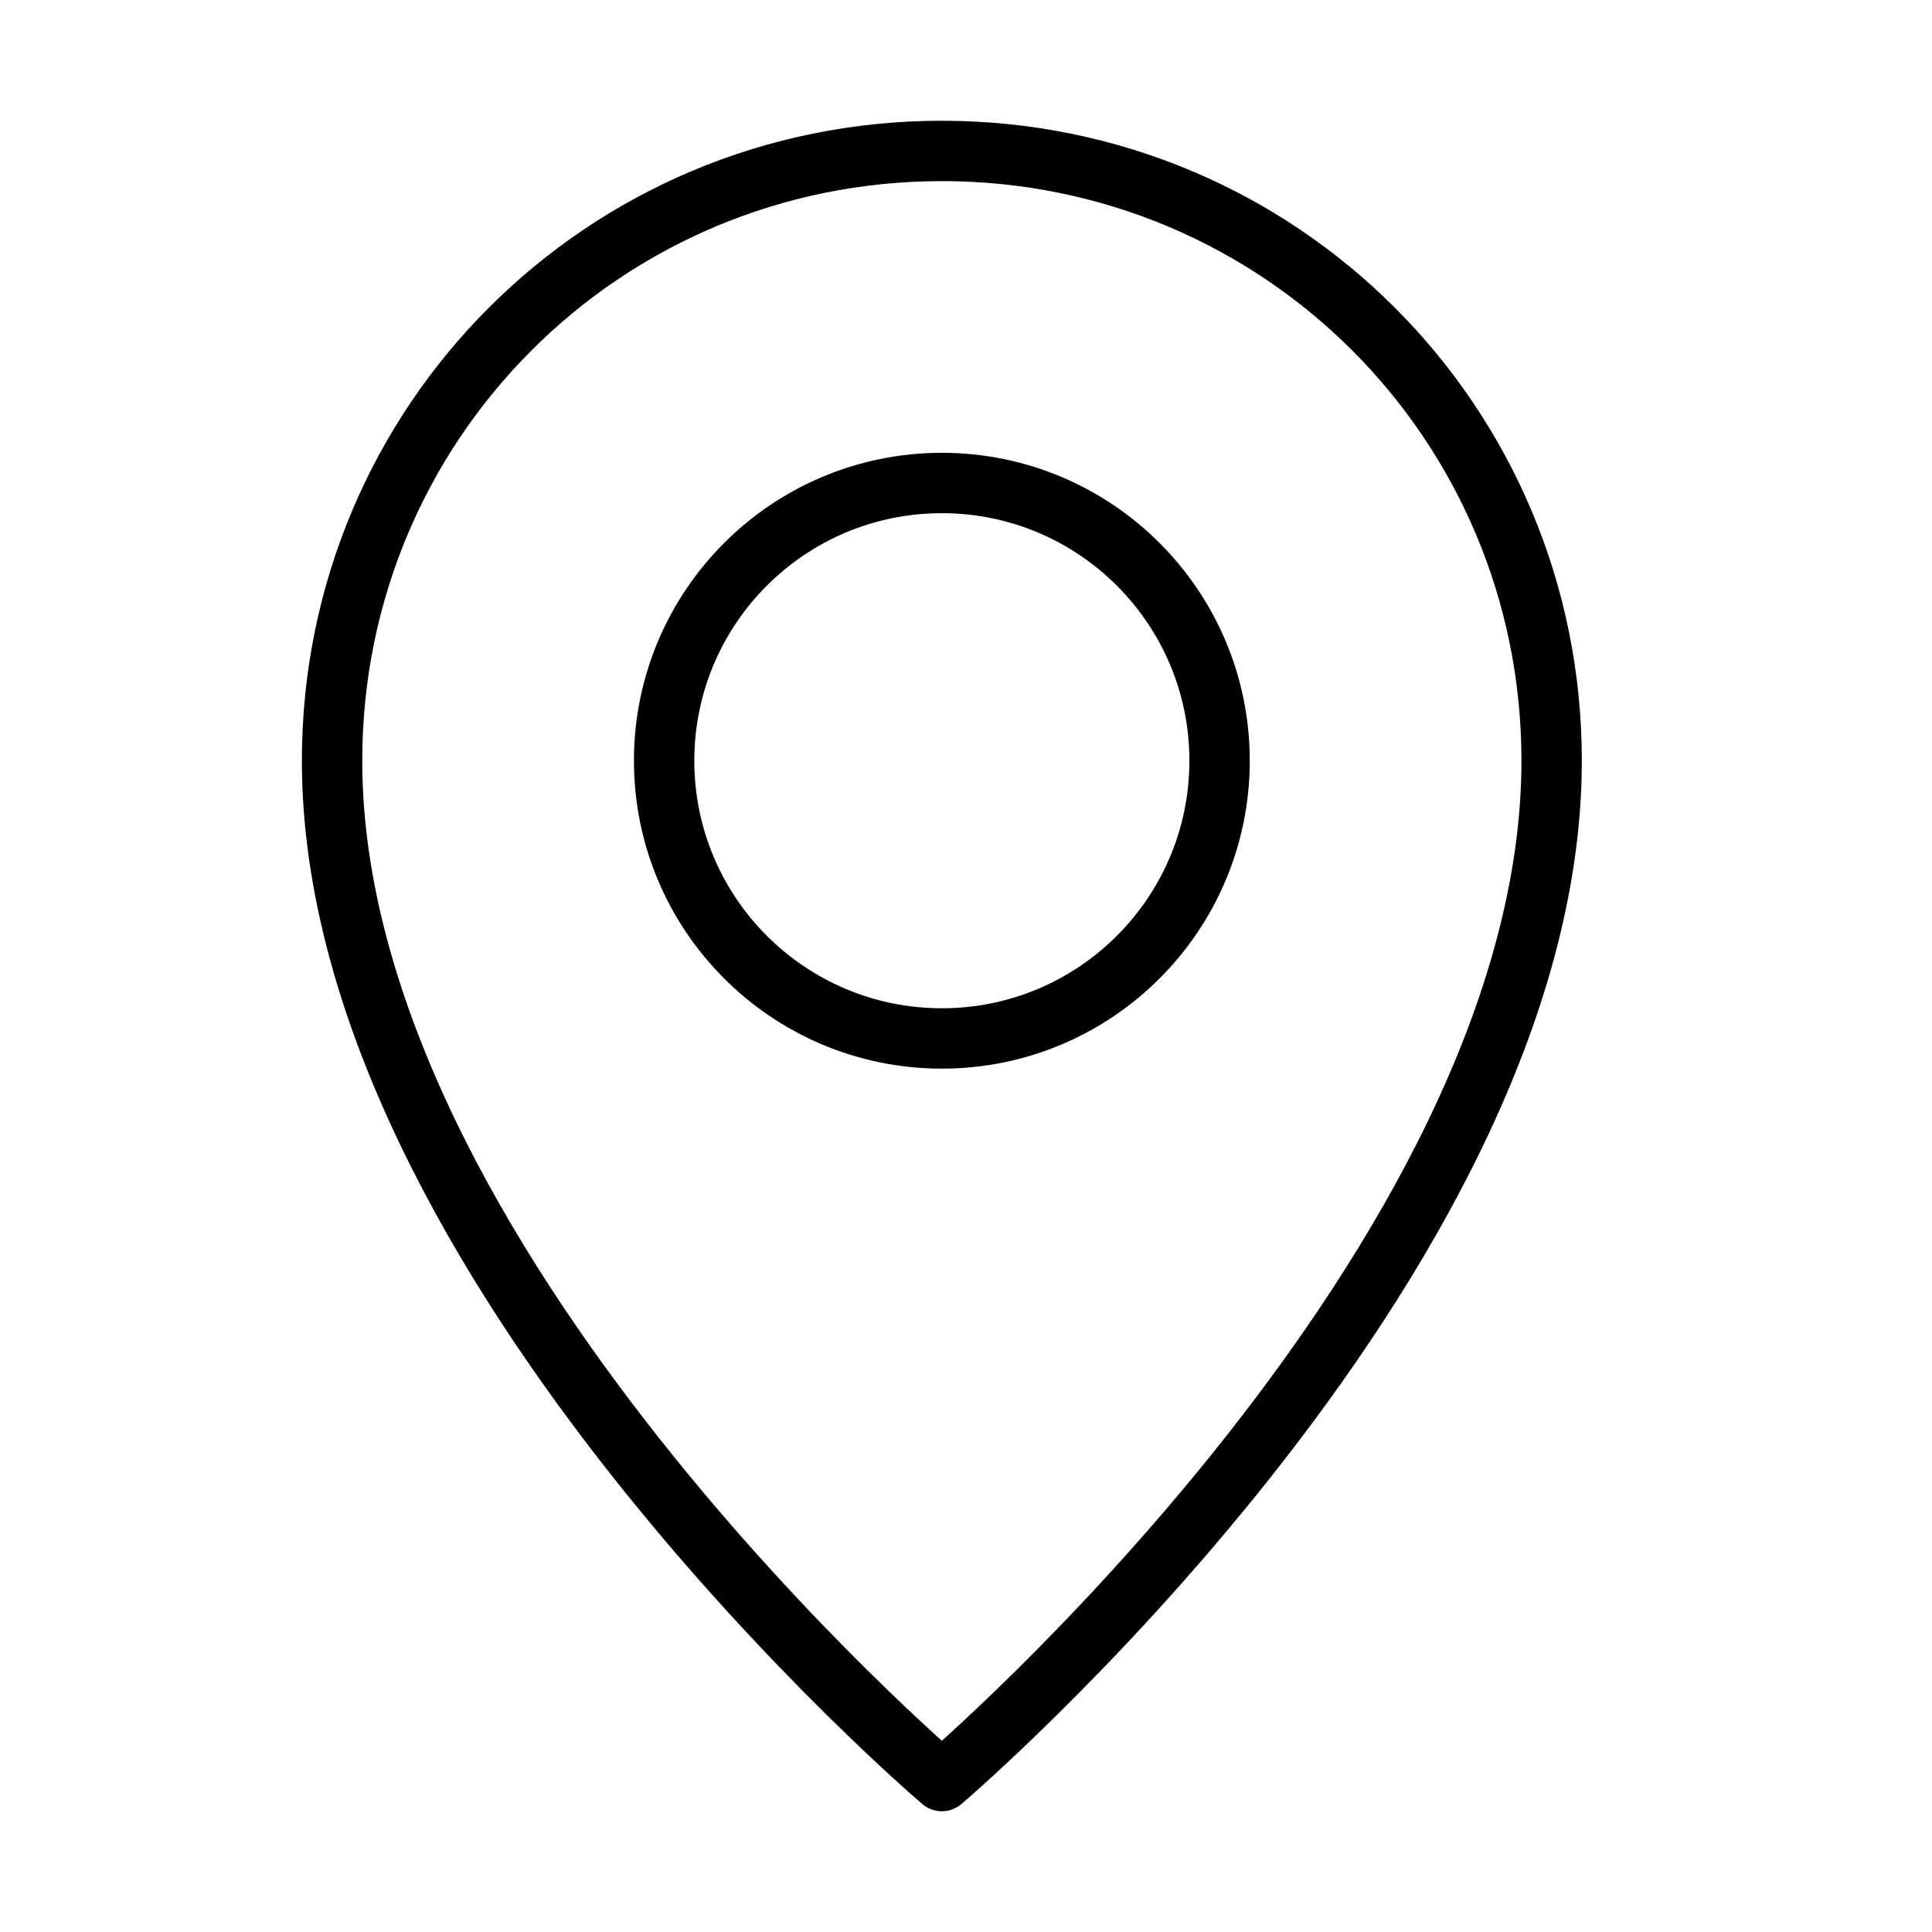 <svg version="1.1" viewBox="0 0 32 32"  height="32px" width="32px" fill="none" stroke="black"><g id="location" transform="translate(5 2)"><path class="stroke" style="fill:none;stroke:currentColor;stroke-linejoin:round;stroke-width:1px;" d="M20.7,10.6c0,8.3-10.1,16.9-10.1,16.9S0.5,18.9,0.5,10.6C0.5,5,5,0.5,10.6,0.5S20.7,5,20.7,10.6z"/><circle class="stroke" style="fill:none;stroke:currentColor;stroke-linejoin:round;stroke-width:1px;" cx="10.6" cy="10.6" r="4.6"/></g></svg>